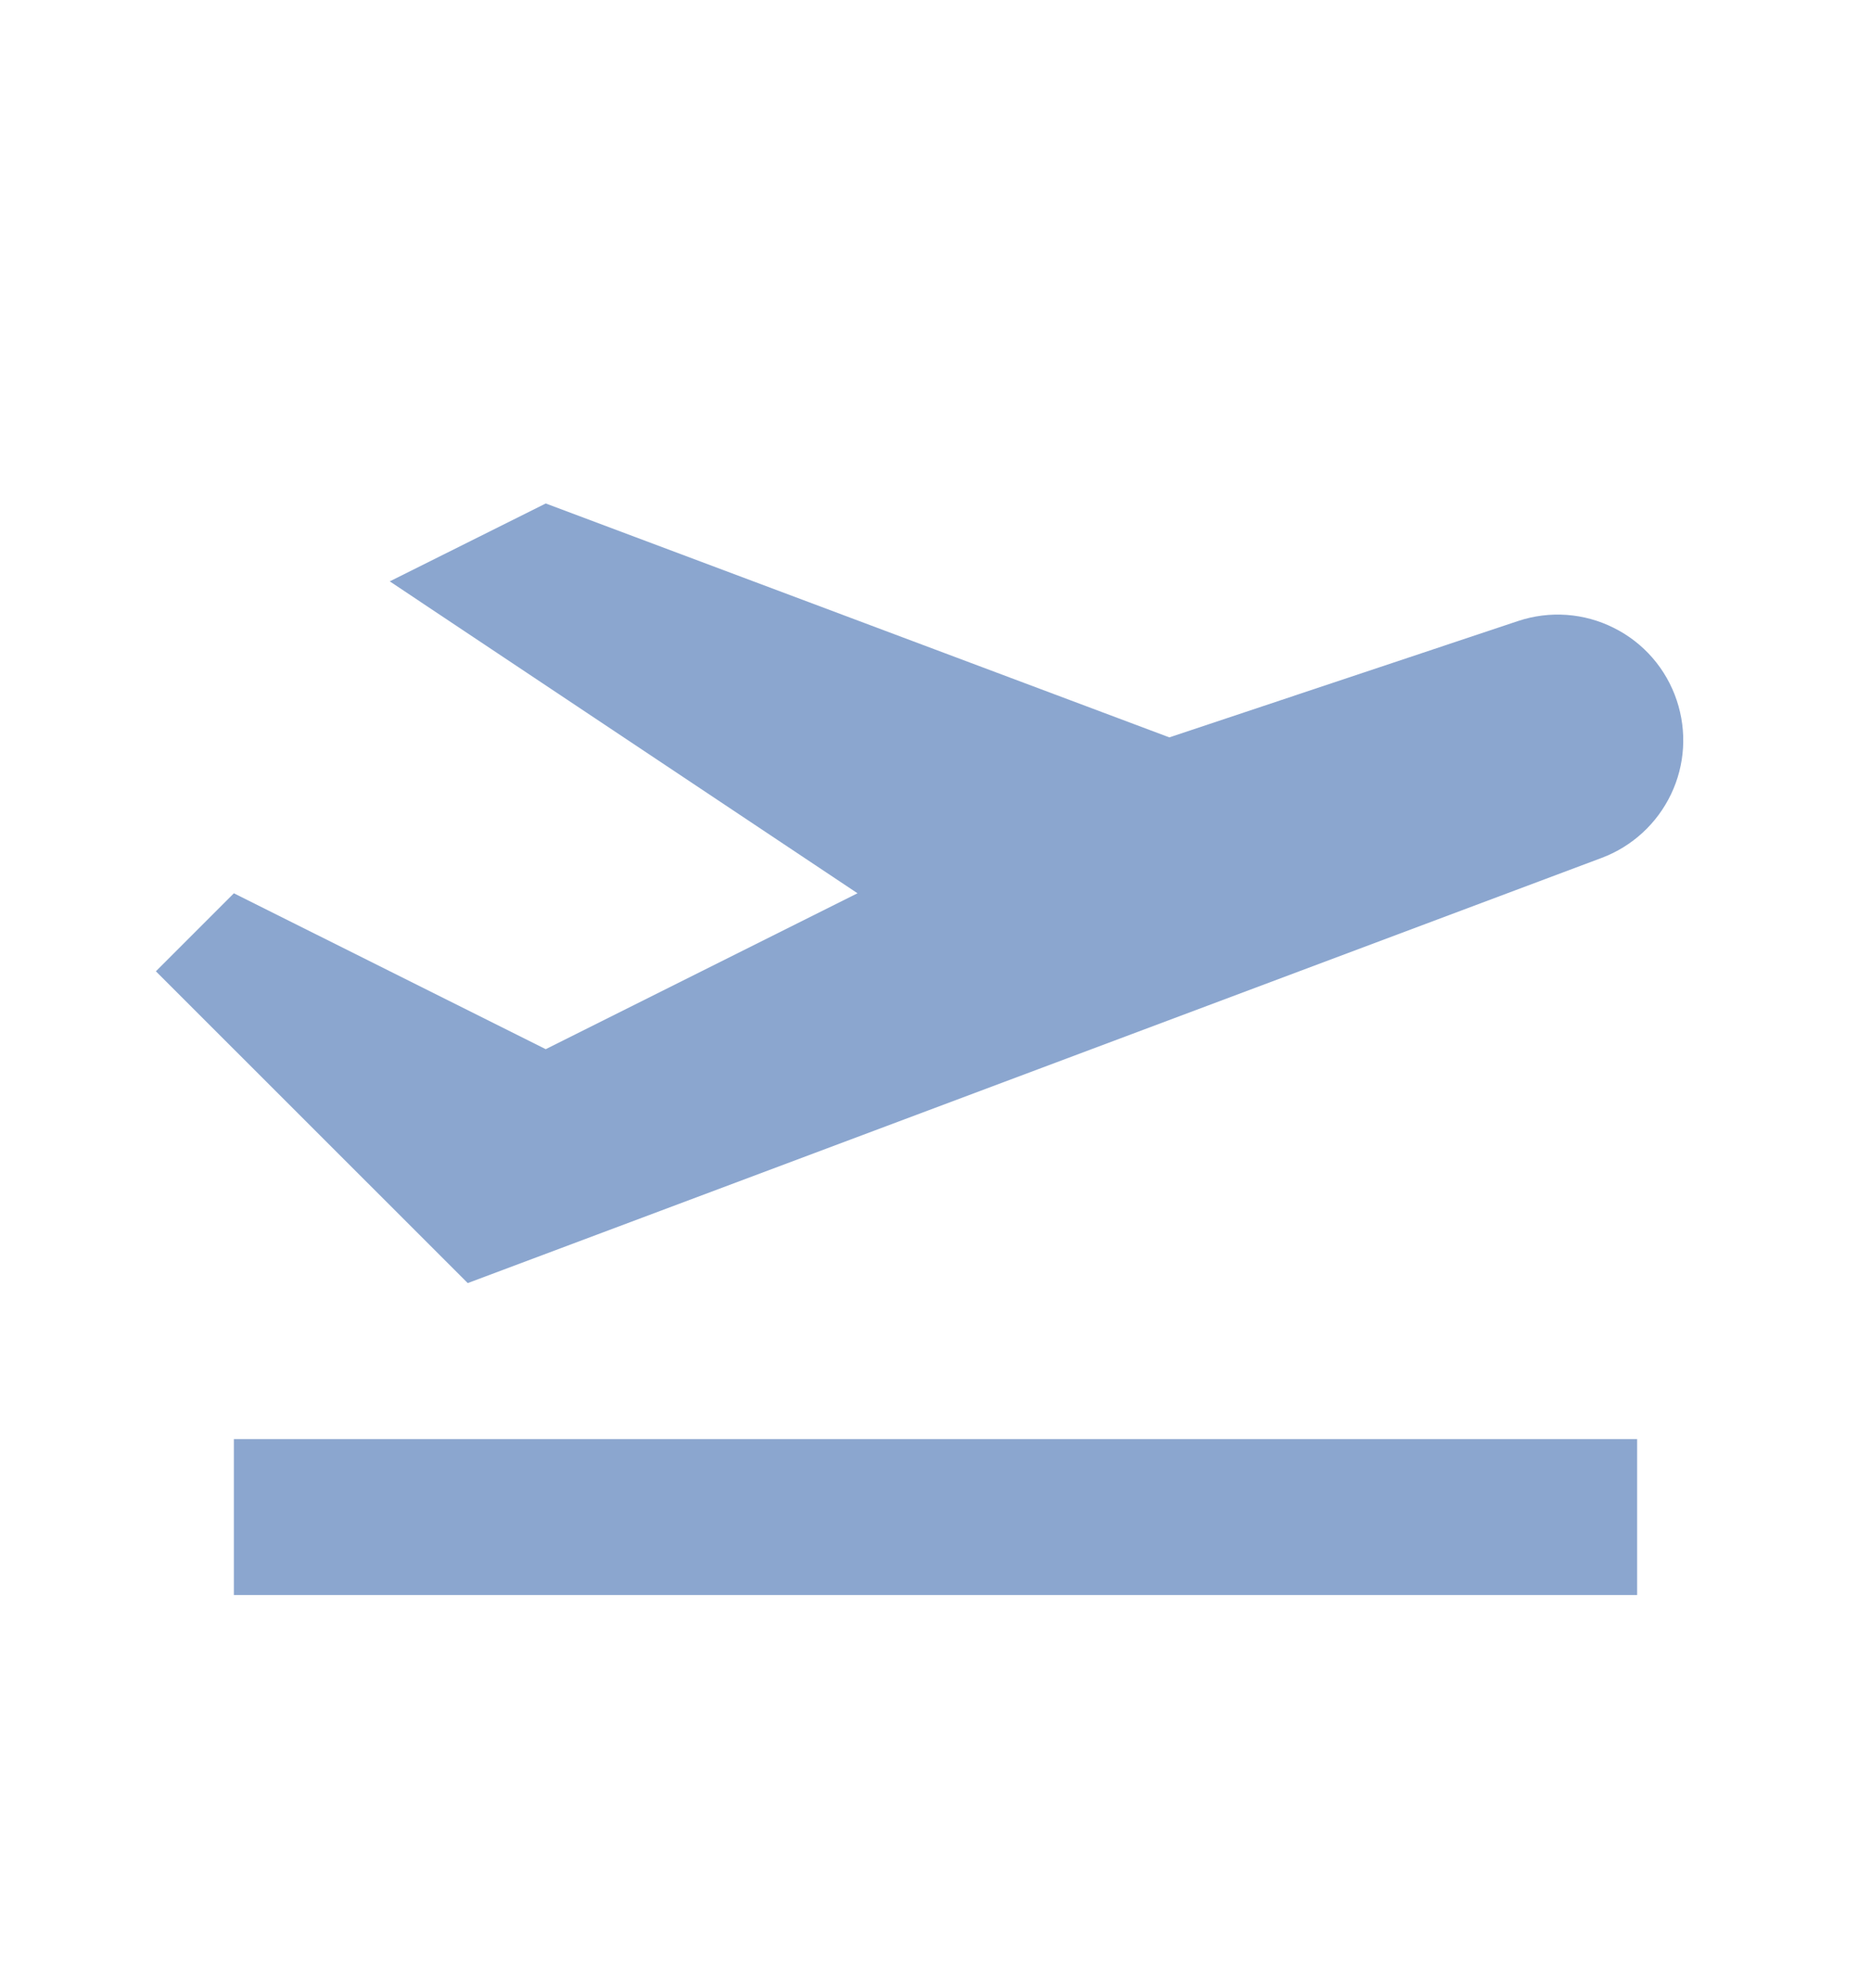 <svg width="16" height="17" viewBox="0 0 16 17" fill="none" xmlns="http://www.w3.org/2000/svg">
    <path
        d="M2 12.305H14V13.638H2V12.305ZM14.339 5.989C14.249 5.719 14.056 5.496 13.801 5.369C13.547 5.241 13.252 5.22 12.982 5.31L10 6.305L4.667 4.305L3.333 4.971L7.333 7.638L4.667 8.971L2 7.638L1.333 8.305L4 10.971L13.698 7.335C13.958 7.237 14.17 7.042 14.29 6.791C14.41 6.54 14.427 6.253 14.339 5.989Z"
        fill="#8BA6CF" />
</svg>